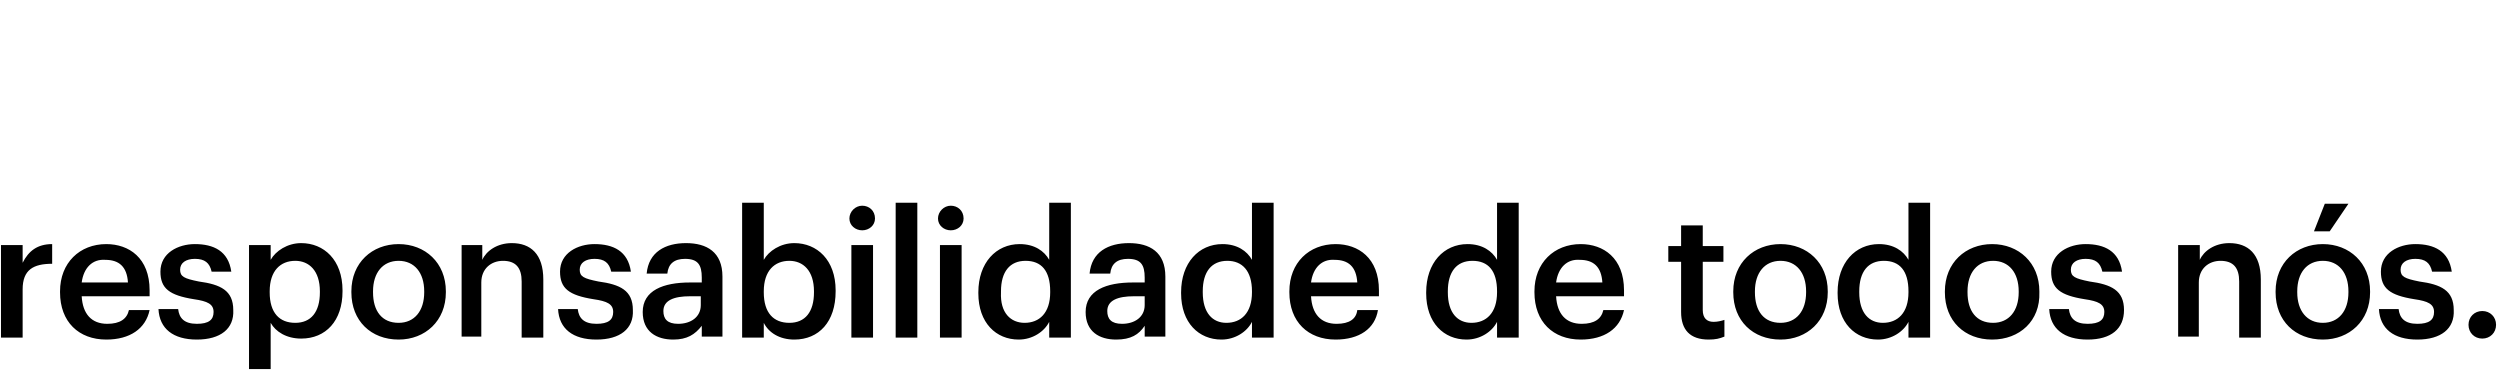 <?xml version="1.0" encoding="utf-8"?>
<!-- Generator: Adobe Illustrator 27.7.0, SVG Export Plug-In . SVG Version: 6.00 Build 0)  -->
<svg version="1.1" id="Layer_1" xmlns="http://www.w3.org/2000/svg" xmlns:xlink="http://www.w3.org/1999/xlink" x="0px" y="0px"
	 viewBox="0 0 254 38" style="enable-background:new 0 0 254 38;" xml:space="preserve">
<path d="M0.1,34.3v-9.4h2.2v1.8c0.6-1.2,1.5-1.9,3-1.9v2c-1.9,0-3,0.6-3,2.6v4.9H0.1z M10.8,34.5c-2.8,0-4.7-1.8-4.7-4.8v-0.1
	c0-2.9,2-4.8,4.7-4.8c2.3,0,4.4,1.4,4.4,4.7v0.6H8.3c0.1,1.8,1,2.8,2.6,2.8c1.3,0,2-0.5,2.2-1.4h2.1C14.8,33.4,13.2,34.5,10.8,34.5z
	 M8.3,28.7H13c-0.1-1.6-0.9-2.3-2.3-2.3C9.4,26.3,8.5,27.2,8.3,28.7z M20,34.5c-2.4,0-3.8-1.1-3.9-3.1h2c0.1,0.9,0.6,1.5,1.9,1.5
	c1.2,0,1.7-0.4,1.7-1.2c0-0.8-0.6-1.1-2-1.3c-2.5-0.4-3.4-1.1-3.4-2.8c0-1.9,1.8-2.8,3.5-2.8c1.9,0,3.4,0.7,3.7,2.8h-2
	c-0.2-0.9-0.7-1.3-1.7-1.3c-0.9,0-1.5,0.4-1.5,1.1c0,0.7,0.4,0.9,1.9,1.2c2.2,0.3,3.5,0.9,3.5,2.9C23.8,33.4,22.4,34.5,20,34.5z
	 M25.3,37.5V24.9h2.2v1.5c0.5-0.9,1.7-1.7,3.1-1.7c2.3,0,4.2,1.7,4.2,4.8v0.1c0,3-1.7,4.8-4.2,4.8c-1.5,0-2.6-0.7-3.1-1.6v4.7H25.3z
	 M30,32.8c1.6,0,2.5-1.1,2.5-3.1v-0.1c0-2.1-1.1-3.1-2.5-3.1c-1.5,0-2.6,1-2.6,3.1v0.1C27.4,31.8,28.4,32.8,30,32.8z M40.5,32.8
	c1.6,0,2.6-1.2,2.6-3.1v-0.1c0-1.9-1-3.1-2.6-3.1s-2.6,1.2-2.6,3.1v0.1C37.9,31.6,38.8,32.8,40.5,32.8z M40.5,34.5
	c-2.8,0-4.8-1.9-4.8-4.8v-0.1c0-2.9,2.1-4.8,4.8-4.8c2.7,0,4.8,1.9,4.8,4.8v0.1C45.3,32.6,43.2,34.5,40.5,34.5z M46.9,34.3v-9.4H49
	v1.5c0.4-0.9,1.5-1.7,3-1.7c1.9,0,3.2,1.1,3.2,3.7v5.9h-2.2v-5.7c0-1.4-0.6-2.1-1.9-2.1c-1.2,0-2.2,0.8-2.2,2.2v5.5H46.9z
	 M60.6,34.5c-2.4,0-3.8-1.1-3.9-3.1h2c0.1,0.9,0.6,1.5,1.9,1.5c1.2,0,1.7-0.4,1.7-1.2c0-0.8-0.6-1.1-2-1.3c-2.5-0.4-3.4-1.1-3.4-2.8
	c0-1.9,1.8-2.8,3.5-2.8c1.9,0,3.4,0.7,3.7,2.8h-2c-0.2-0.9-0.7-1.3-1.7-1.3c-0.9,0-1.5,0.4-1.5,1.1c0,0.7,0.4,0.9,1.9,1.2
	c2.2,0.3,3.5,0.9,3.5,2.9C64.4,33.4,63,34.5,60.6,34.5z M68.4,34.5c-1.7,0-3.1-0.8-3.1-2.8c0-2.2,2.1-3,4.8-3h1.2v-0.5
	c0-1.3-0.4-1.9-1.7-1.9c-1.1,0-1.7,0.5-1.8,1.5h-2.1c0.2-2.2,1.9-3.1,4-3.1c2.1,0,3.7,0.9,3.7,3.4v6.1h-2.1v-1.1
	C70.6,34,69.8,34.5,68.4,34.5z M68.9,32.9c1.3,0,2.3-0.7,2.3-1.9v-0.9h-1.1c-1.6,0-2.7,0.4-2.7,1.5C67.4,32.4,67.8,32.9,68.9,32.9z
	 M80.7,34.5c-1.5,0-2.6-0.7-3.1-1.7v1.5h-2.2V20.6h2.2v5.8c0.5-0.9,1.7-1.7,3.1-1.7c2.3,0,4.2,1.7,4.2,4.8v0.1
	C84.9,32.7,83.2,34.5,80.7,34.5z M80.2,32.8c1.6,0,2.5-1.1,2.5-3.1v-0.1c0-2.1-1.1-3.1-2.5-3.1c-1.5,0-2.6,1-2.6,3.1v0.1
	C77.6,31.8,78.6,32.8,80.2,32.8z M86.5,34.3v-9.4h2.2v9.4H86.5z M87.6,23.4c-0.7,0-1.3-0.5-1.3-1.2c0-0.7,0.6-1.3,1.3-1.3
	c0.7,0,1.3,0.5,1.3,1.3C88.9,22.9,88.3,23.4,87.6,23.4z M91,34.3V20.6h2.2v13.7H91z M95.5,34.3v-9.4h2.2v9.4H95.5z M96.6,23.4
	c-0.7,0-1.3-0.5-1.3-1.2c0-0.7,0.6-1.3,1.3-1.3c0.7,0,1.3,0.5,1.3,1.3C97.9,22.9,97.3,23.4,96.6,23.4z M103.5,34.5
	c-2.3,0-4.1-1.7-4.1-4.7v-0.1c0-3,1.8-4.9,4.2-4.9c1.5,0,2.5,0.7,3,1.6v-5.8h2.2v13.7h-2.2v-1.6C106.1,33.7,104.9,34.5,103.5,34.5z
	 M104.1,32.8c1.5,0,2.6-1,2.6-3.1v-0.1c0-2.1-0.9-3.1-2.5-3.1c-1.6,0-2.5,1.1-2.5,3.1v0.1C101.6,31.8,102.7,32.8,104.1,32.8z
	 M113.4,34.5c-1.7,0-3.1-0.8-3.1-2.8c0-2.2,2.1-3,4.8-3h1.2v-0.5c0-1.3-0.4-1.9-1.7-1.9c-1.1,0-1.7,0.5-1.8,1.5h-2.1
	c0.2-2.2,1.9-3.1,4-3.1c2.1,0,3.7,0.9,3.7,3.4v6.1h-2.1v-1.1C115.7,34,114.9,34.5,113.4,34.5z M114,32.9c1.3,0,2.3-0.7,2.3-1.9v-0.9
	h-1.1c-1.6,0-2.7,0.4-2.7,1.5C112.5,32.4,112.9,32.9,114,32.9z M124.1,34.5c-2.3,0-4.1-1.7-4.1-4.7v-0.1c0-3,1.8-4.9,4.2-4.9
	c1.5,0,2.5,0.7,3,1.6v-5.8h2.2v13.7h-2.2v-1.6C126.7,33.7,125.5,34.5,124.1,34.5z M124.6,32.8c1.5,0,2.6-1,2.6-3.1v-0.1
	c0-2.1-1-3.1-2.5-3.1c-1.6,0-2.5,1.1-2.5,3.1v0.1C122.2,31.8,123.2,32.8,124.6,32.8z M135.7,34.5c-2.8,0-4.7-1.8-4.7-4.8v-0.1
	c0-2.9,2-4.8,4.7-4.8c2.3,0,4.4,1.4,4.4,4.7v0.6h-6.9c0.1,1.8,1,2.8,2.6,2.8c1.3,0,2-0.5,2.1-1.4h2.1
	C139.7,33.4,138.1,34.5,135.7,34.5z M133.2,28.7h4.7c-0.1-1.6-0.9-2.3-2.3-2.3C134.3,26.3,133.4,27.2,133.2,28.7z M149,34.5
	c-2.3,0-4.1-1.7-4.1-4.7v-0.1c0-3,1.8-4.9,4.2-4.9c1.5,0,2.5,0.7,3,1.6v-5.8h2.2v13.7h-2.2v-1.6C151.6,33.7,150.4,34.5,149,34.5z
	 M149.5,32.8c1.5,0,2.6-1,2.6-3.1v-0.1c0-2.1-0.9-3.1-2.5-3.1c-1.6,0-2.5,1.1-2.5,3.1v0.1C147.1,31.8,148.1,32.8,149.5,32.8z
	 M160.6,34.5c-2.8,0-4.7-1.8-4.7-4.8v-0.1c0-2.9,2-4.8,4.7-4.8c2.3,0,4.4,1.4,4.4,4.7v0.6h-6.9c0.1,1.8,1,2.8,2.6,2.8
	c1.3,0,2-0.5,2.2-1.4h2.1C164.6,33.4,163,34.5,160.6,34.5z M158.1,28.7h4.7c-0.1-1.6-0.9-2.3-2.3-2.3
	C159.2,26.3,158.3,27.2,158.1,28.7z M173.6,34.5c-1.9,0-2.8-1-2.8-2.8v-5.1h-1.3v-1.6h1.3v-2.1h2.2v2.1h2.1v1.6H173v4.9
	c0,0.8,0.4,1.2,1.1,1.2c0.4,0,0.8-0.1,1.1-0.2v1.7C174.7,34.4,174.3,34.5,173.6,34.5z M180.9,32.8c1.6,0,2.6-1.2,2.6-3.1v-0.1
	c0-1.9-1-3.1-2.6-3.1c-1.6,0-2.6,1.2-2.6,3.1v0.1C178.3,31.6,179.2,32.8,180.9,32.8z M180.9,34.5c-2.8,0-4.8-1.9-4.8-4.8v-0.1
	c0-2.9,2.1-4.8,4.8-4.8c2.7,0,4.8,1.9,4.8,4.8v0.1C185.7,32.6,183.6,34.5,180.9,34.5z M190.8,34.5c-2.3,0-4.1-1.7-4.1-4.7v-0.1
	c0-3,1.8-4.9,4.2-4.9c1.5,0,2.5,0.7,3,1.6v-5.8h2.2v13.7h-2.2v-1.6C193.4,33.7,192.2,34.5,190.8,34.5z M191.3,32.8
	c1.5,0,2.6-1,2.6-3.1v-0.1c0-2.1-0.9-3.1-2.5-3.1c-1.6,0-2.5,1.1-2.5,3.1v0.1C188.9,31.8,189.9,32.8,191.3,32.8z M202.5,32.8
	c1.6,0,2.6-1.2,2.6-3.1v-0.1c0-1.9-1-3.1-2.6-3.1c-1.6,0-2.6,1.2-2.6,3.1v0.1C199.9,31.6,200.8,32.8,202.5,32.8z M202.4,34.5
	c-2.8,0-4.8-1.9-4.8-4.8v-0.1c0-2.9,2.1-4.8,4.8-4.8c2.7,0,4.8,1.9,4.8,4.8v0.1C207.3,32.6,205.2,34.5,202.4,34.5z M212.1,34.5
	c-2.4,0-3.8-1.1-3.9-3.1h2c0.1,0.9,0.6,1.5,1.9,1.5c1.2,0,1.7-0.4,1.7-1.2c0-0.8-0.6-1.1-2-1.3c-2.5-0.4-3.4-1.1-3.4-2.8
	c0-1.9,1.8-2.8,3.5-2.8c1.9,0,3.4,0.7,3.7,2.8h-2c-0.2-0.9-0.7-1.3-1.7-1.3c-0.9,0-1.5,0.4-1.5,1.1c0,0.7,0.4,0.9,1.9,1.2
	c2.2,0.3,3.5,0.9,3.5,2.9C215.8,33.4,214.5,34.5,212.1,34.5z M221.3,34.3v-9.4h2.2v1.5c0.4-0.9,1.5-1.7,3-1.7c1.9,0,3.2,1.1,3.2,3.7
	v5.9h-2.2v-5.7c0-1.4-0.6-2.1-1.9-2.1c-1.2,0-2.2,0.8-2.2,2.2v5.5H221.3z M235.1,23.5l1.1-2.8h2.4l-1.9,2.8H235.1z M236,32.8
	c1.6,0,2.6-1.2,2.6-3.1v-0.1c0-1.9-1-3.1-2.6-3.1c-1.6,0-2.6,1.2-2.6,3.1v0.1C233.4,31.6,234.4,32.8,236,32.8z M236,34.5
	c-2.8,0-4.8-1.9-4.8-4.8v-0.1c0-2.9,2.1-4.8,4.8-4.8c2.7,0,4.8,1.9,4.8,4.8v0.1C240.8,32.6,238.7,34.5,236,34.5z M245.6,34.5
	c-2.4,0-3.8-1.1-3.9-3.1h2c0.1,0.9,0.6,1.5,1.9,1.5c1.2,0,1.7-0.4,1.7-1.2c0-0.8-0.6-1.1-2-1.3c-2.5-0.4-3.4-1.1-3.4-2.8
	c0-1.9,1.8-2.8,3.5-2.8c1.9,0,3.4,0.7,3.7,2.8h-2c-0.2-0.9-0.7-1.3-1.7-1.3c-0.9,0-1.5,0.4-1.5,1.1c0,0.7,0.4,0.9,1.9,1.2
	c2.2,0.3,3.5,0.9,3.5,2.9C249.4,33.4,248,34.5,245.6,34.5z M252.2,34.4c-0.8,0-1.4-0.6-1.4-1.4c0-0.8,0.6-1.4,1.4-1.4
	c0.8,0,1.4,0.6,1.4,1.4C253.6,33.8,253,34.4,252.2,34.4z"/>
</svg>
